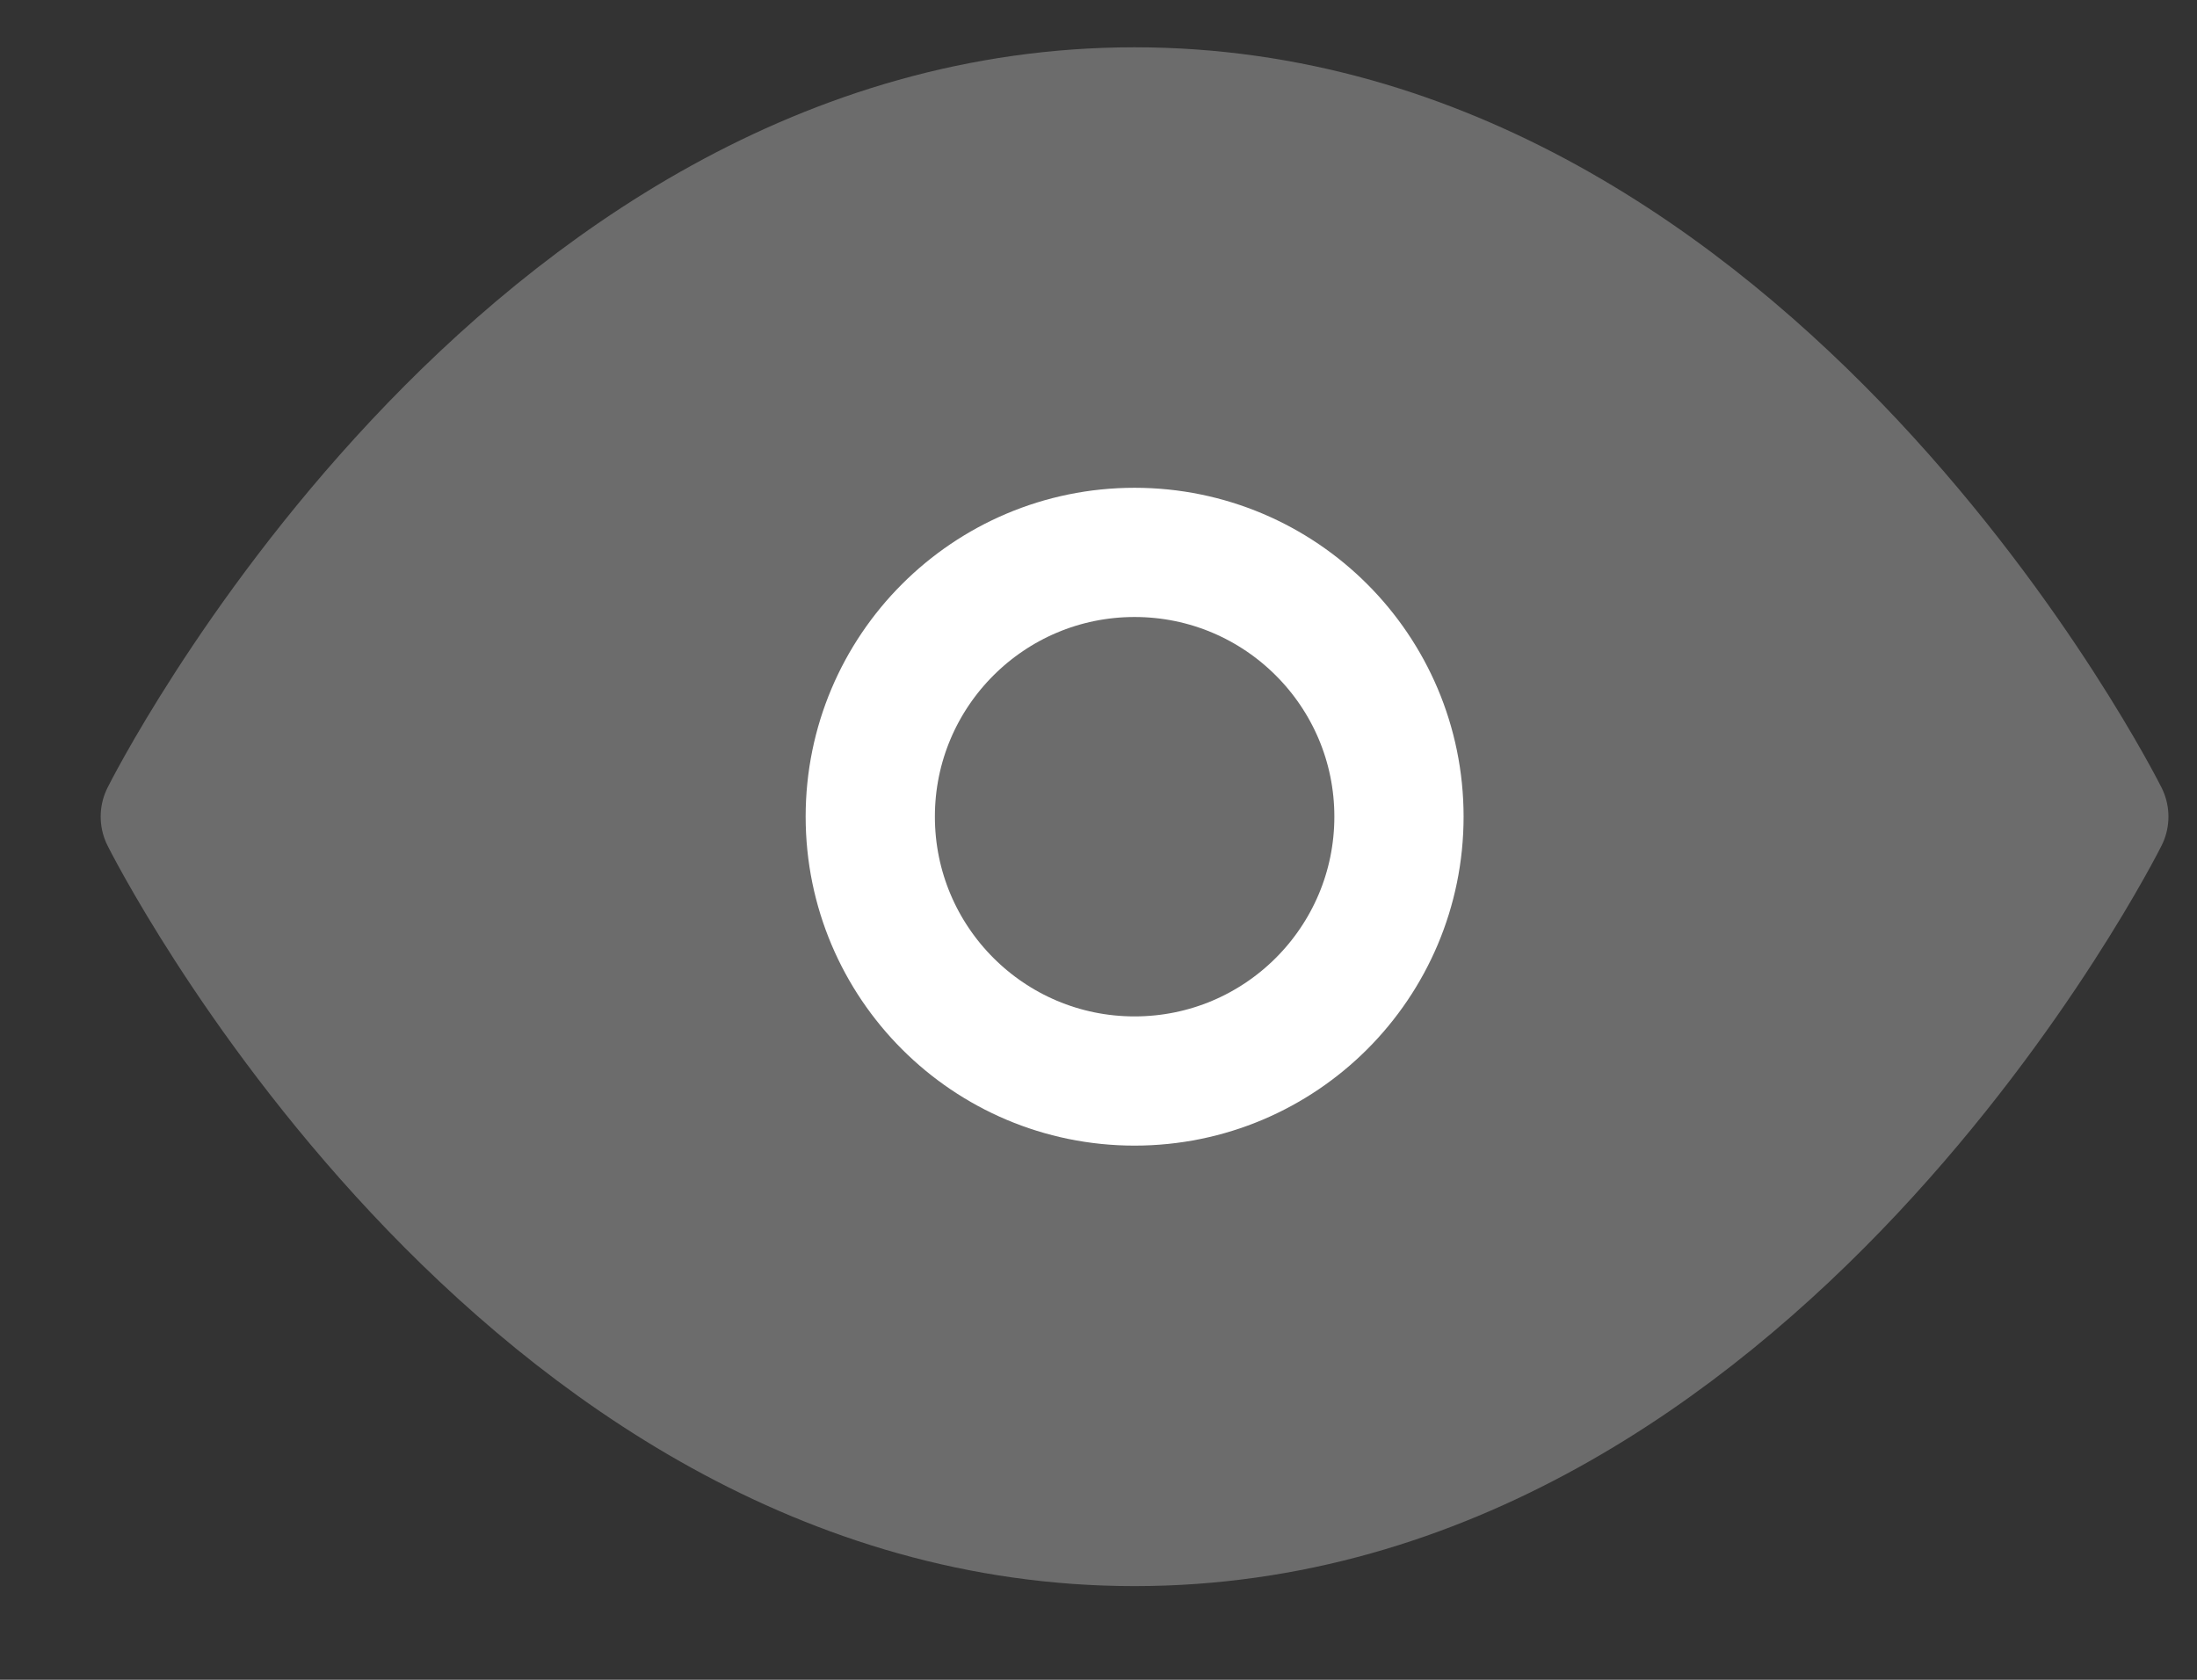 <svg width="17" height="13" viewBox="0 0 17 13" fill="none" xmlns="http://www.w3.org/2000/svg">
<rect x="0" y="0" width="17" height="13" fill="#333333" stroke="none"/>
<path fill-rule="evenodd" clip-rule="evenodd" d="M1.279 6.32C1.279 6.32 4.006 0.866 8.779 0.866C13.552 0.866 16.279 6.32 16.279 6.32C16.279 6.32 13.552 11.775 8.779 11.775C4.006 11.775 1.279 6.32 1.279 6.32Z" fill="#6C6C6C" stroke="#6C6C6C" stroke-linecap="round" stroke-linejoin="round"/>
<path fill-rule="evenodd" clip-rule="evenodd" d="M8.779 8.366C9.909 8.366 10.825 7.45 10.825 6.32C10.825 5.191 9.909 4.275 8.779 4.275C7.65 4.275 6.734 5.191 6.734 6.32C6.734 7.45 7.65 8.366 8.779 8.366Z" fill="#6C6C6C" stroke="white" stroke-linecap="round" stroke-linejoin="round"/>
</svg>
